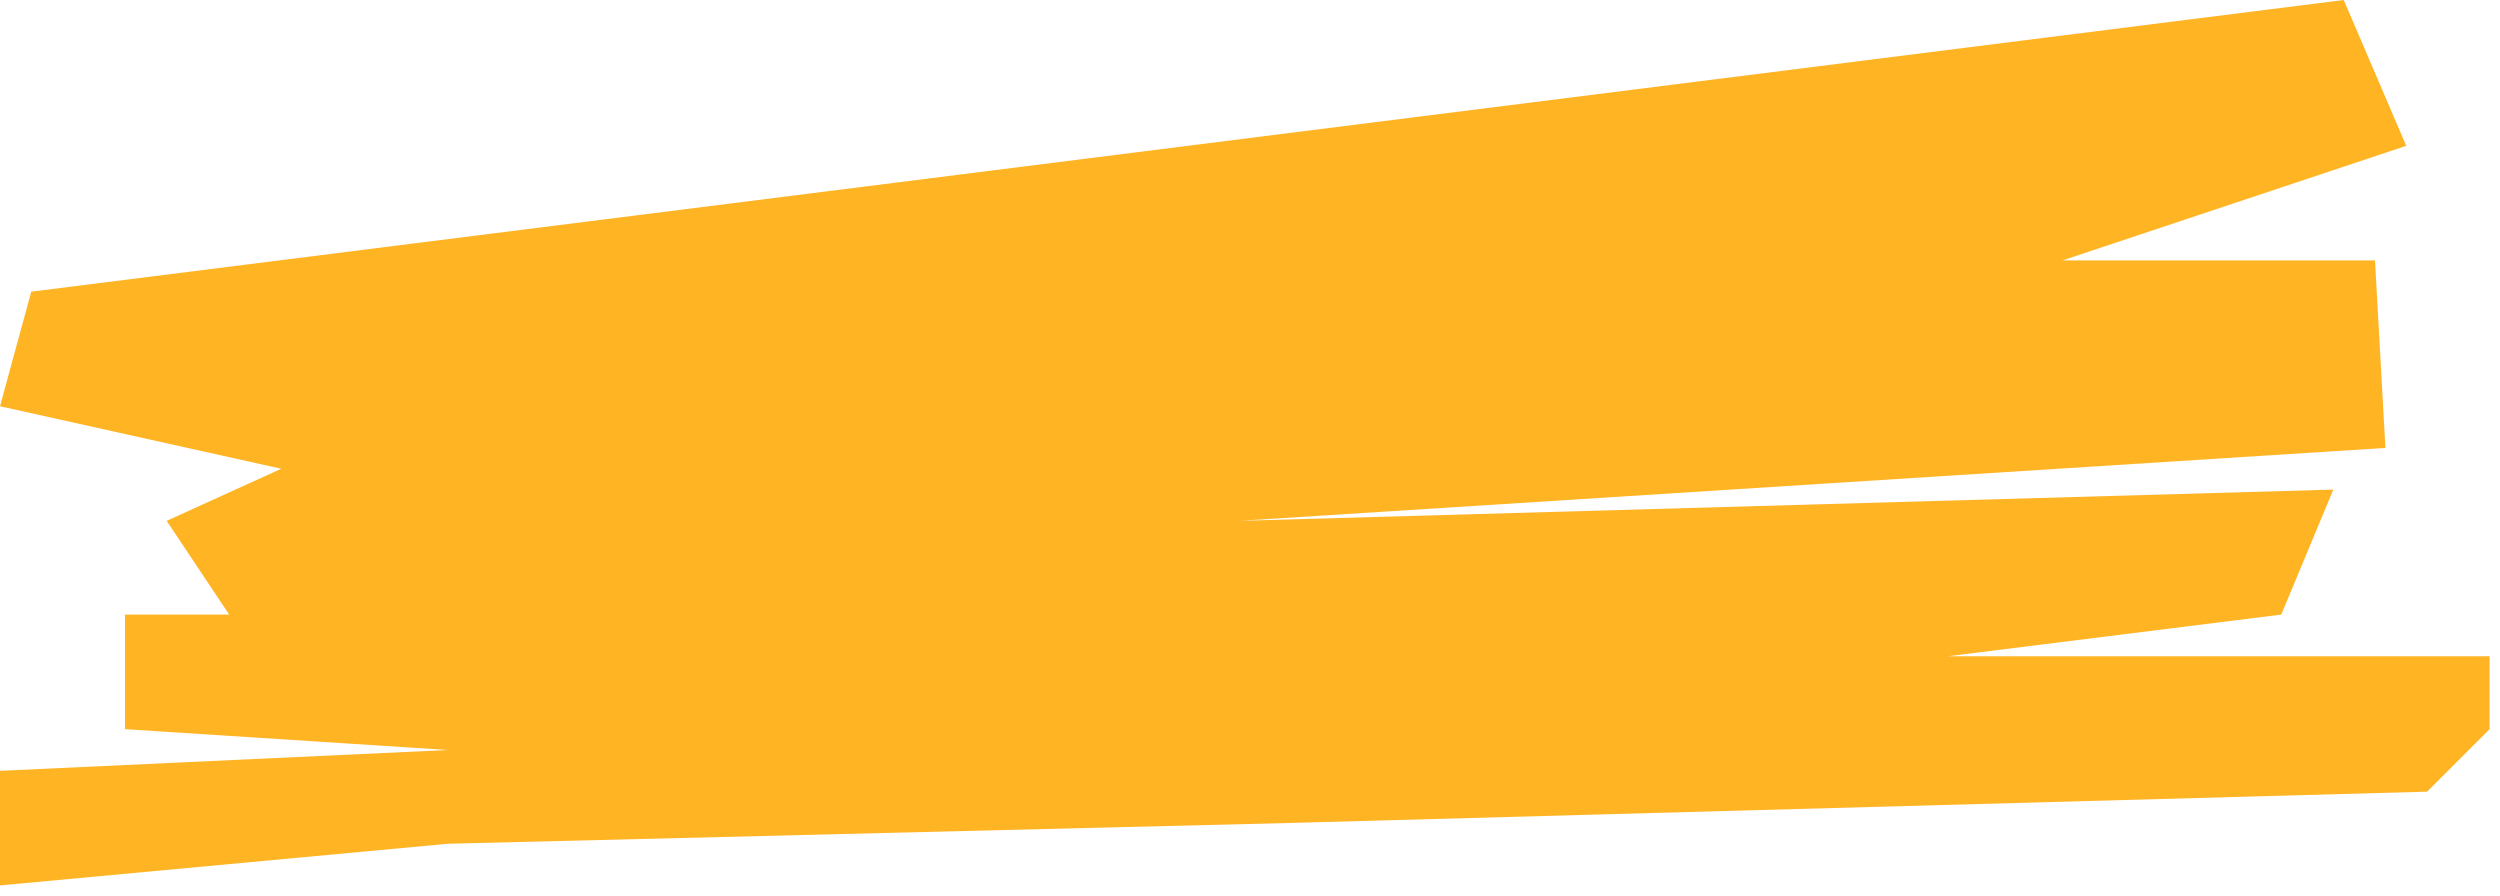 <svg width="120" height="43" viewBox="0 0 120 43" fill="none" xmlns="http://www.w3.org/2000/svg">
<path d="M112.5 0L1.5 14L0 19.5L13.5 22.5L8 25L11 29.5H6V35L21.5 36L0 37V42.5L21.5 40.5L62 39.5L116.5 38L119.5 35V31.5H93.5L109.5 29.5L112 23.5L59.5 25L114.5 21.5L114 12.5H99L115.5 7L112.5 0Z" fill="#FFB424"/>
</svg>
